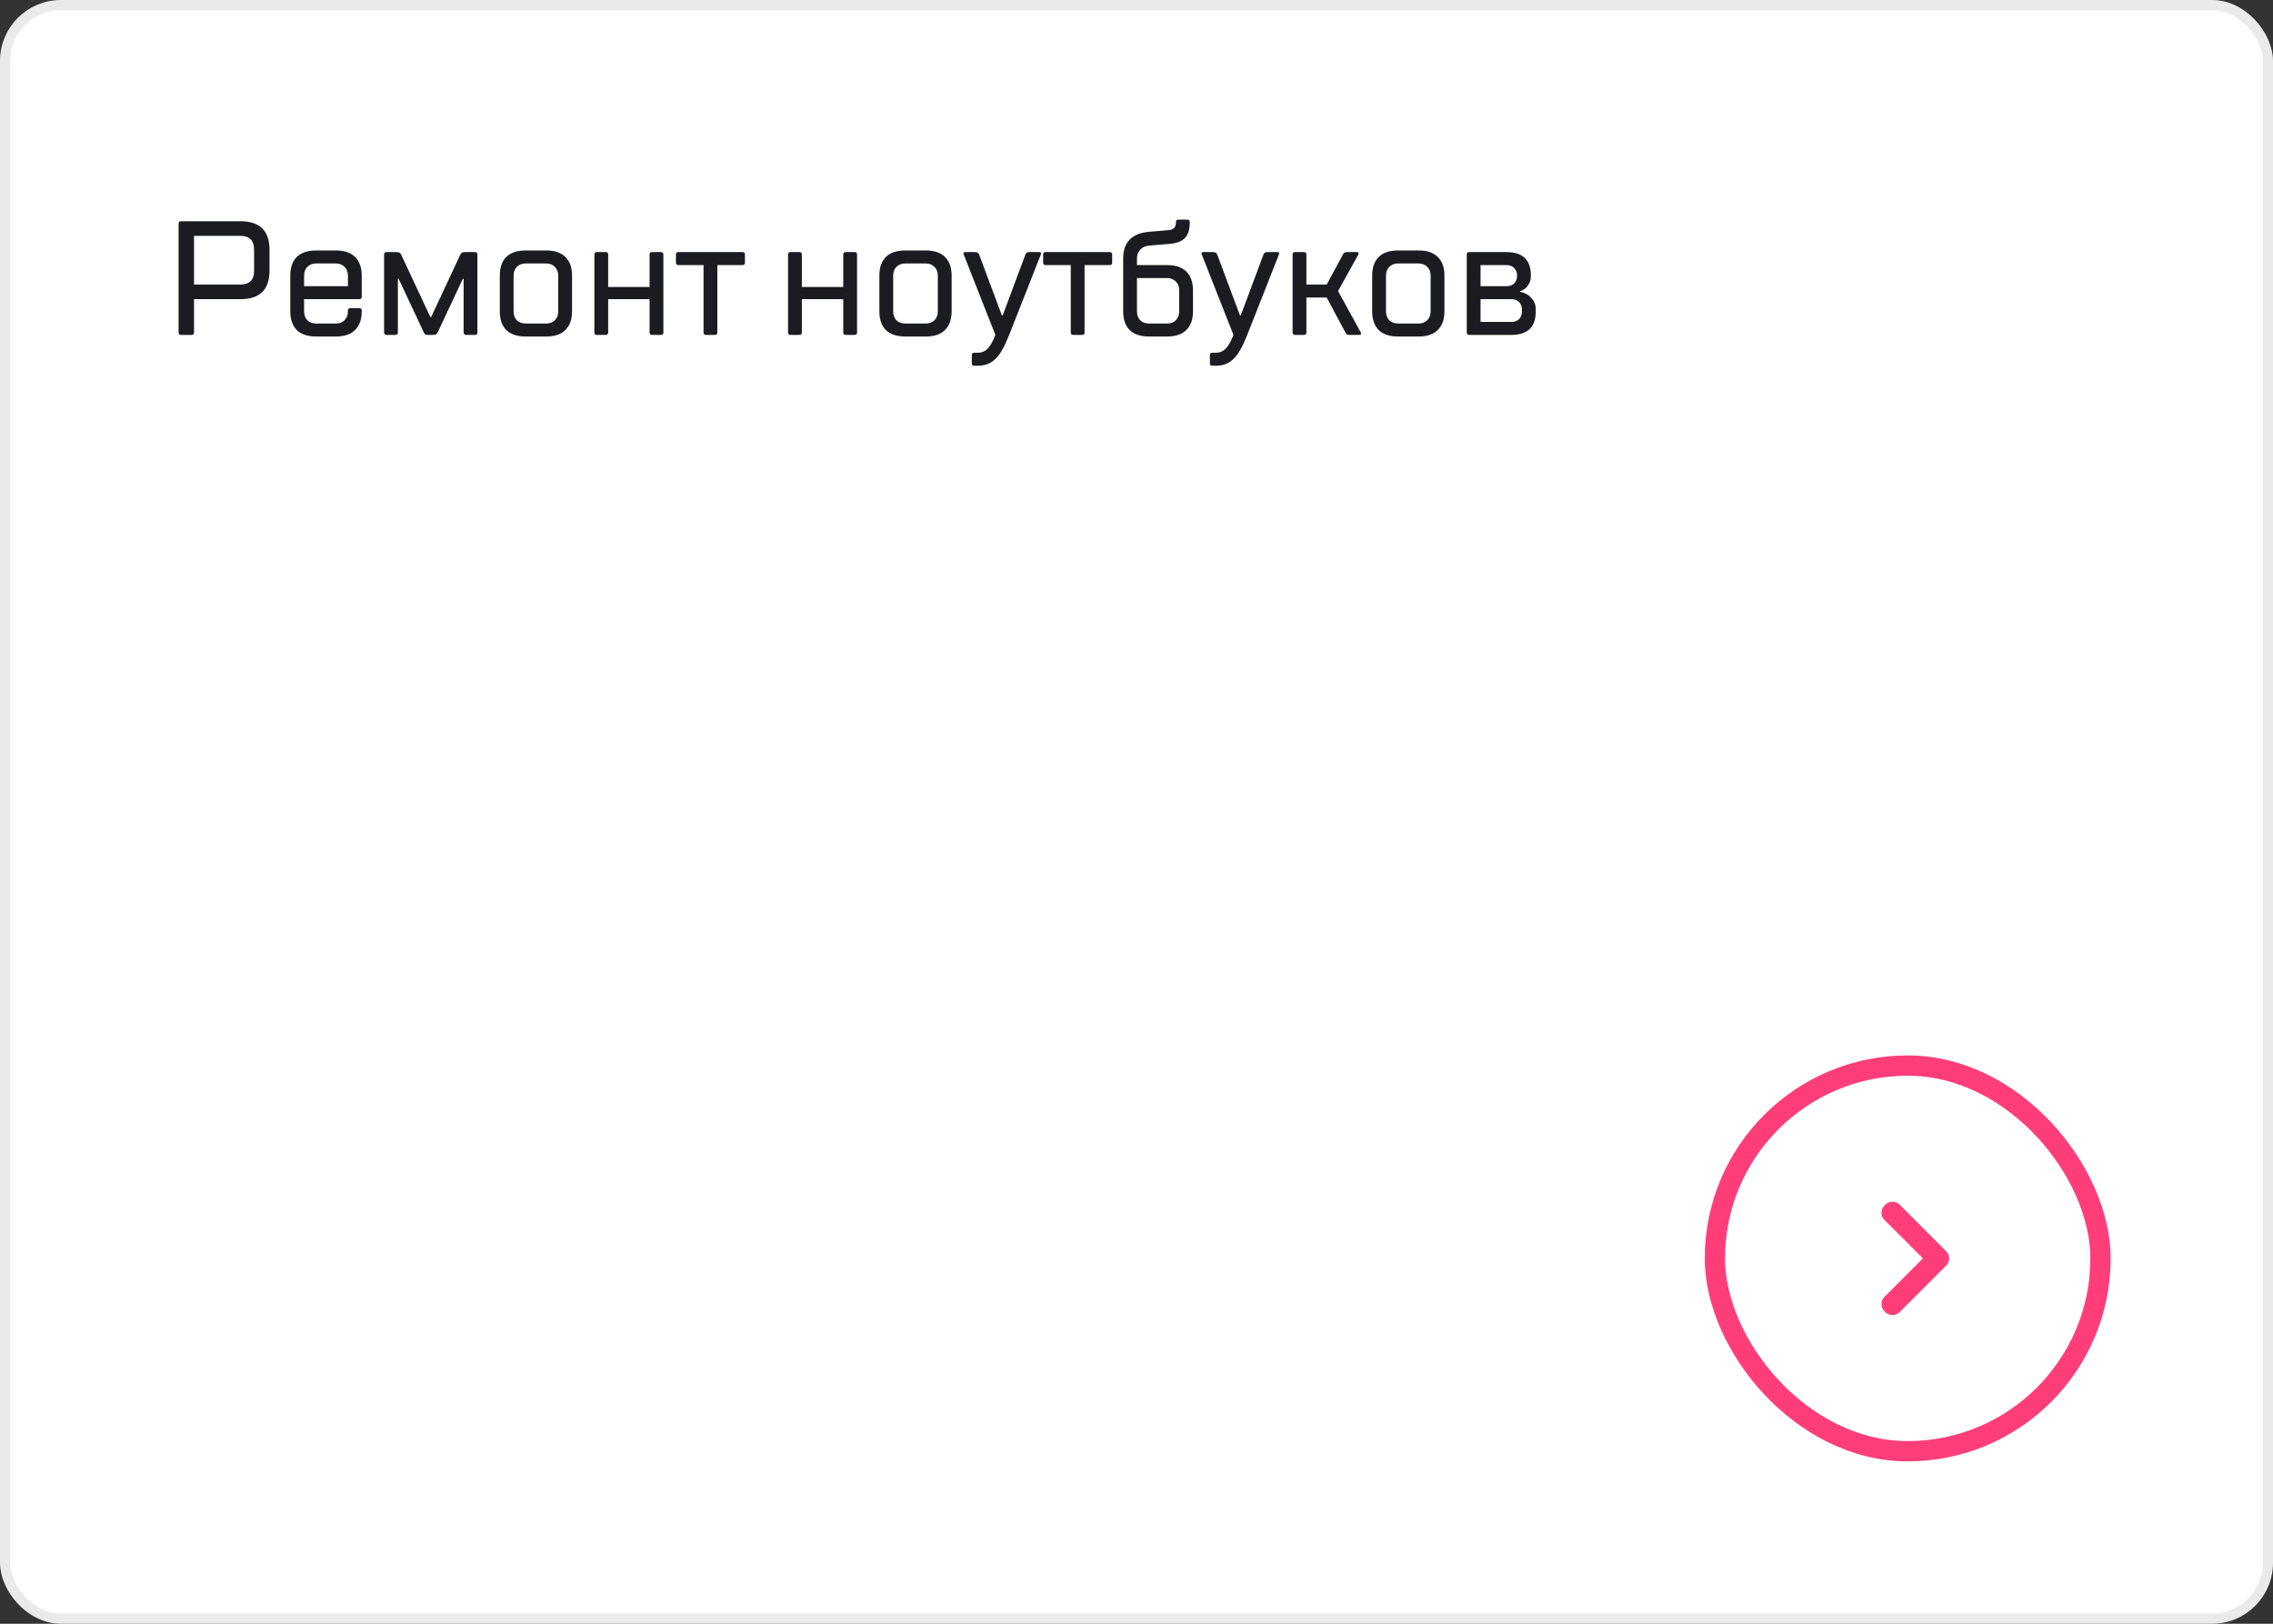 <svg width="224" height="160" viewBox="0 0 224 160" fill="none" xmlns="http://www.w3.org/2000/svg">
<rect x="0" y="0" width="224" height="160" fill="#333333" stroke="none"/>
<rect x="0.5" y="0.5" width="223" height="159" rx="5.5" fill="white" stroke="#EAEAEA"/>
<mask id="mask0_0_2155" style="mask-type:luminance" maskUnits="userSpaceOnUse" x="0" y="0" width="224" height="160">
<rect x="0.5" y="0.5" width="223" height="159" rx="5.5" fill="white" stroke="white"/>
</mask>
<g mask="url(#mask0_0_2155)">
<rect x="169" y="105" width="38" height="38" rx="19" stroke="#FF3E79" stroke-width="2"/>
<path fill-rule="evenodd" clip-rule="evenodd" d="M189.5 124L185.707 120.207C185.317 119.817 185.317 119.183 185.707 118.793L185.793 118.707C186.183 118.317 186.817 118.317 187.207 118.707L191.793 123.293C192.183 123.683 192.183 124.317 191.793 124.707L187.207 129.293C186.817 129.683 186.183 129.683 185.793 129.293L185.707 129.207C185.317 128.817 185.317 128.183 185.707 127.793L189.5 124Z" fill="#FF3E79"/>
<path d="M23.68 28.04C24.587 28.04 25.04 27.587 25.04 26.68V24.6C25.04 23.693 24.587 23.24 23.68 23.24H19.12V28.04H23.68ZM19.12 29.48V32.76C19.12 32.92 19.04 33 18.88 33H17.84C17.68 33 17.6 32.92 17.6 32.76V22.04C17.6 21.88 17.68 21.8 17.84 21.8H23.68C25.6 21.8 26.56 22.733 26.56 24.6V26.68C26.56 28.547 25.6 29.48 23.68 29.48H19.12ZM34.288 28.2V27.16C34.288 26.797 34.175 26.509 33.952 26.296C33.738 26.072 33.45 25.96 33.087 25.96H31.168C30.805 25.96 30.512 26.072 30.288 26.296C30.074 26.509 29.968 26.797 29.968 27.16V28.2H34.288ZM29.968 29.48V30.68C29.968 31.043 30.074 31.336 30.288 31.56C30.512 31.773 30.805 31.88 31.168 31.88H33.087C33.45 31.88 33.738 31.773 33.952 31.56C34.175 31.336 34.288 31.043 34.288 30.68V30.6C34.288 30.44 34.367 30.36 34.528 30.36H35.407C35.568 30.36 35.648 30.44 35.648 30.6V30.68C35.648 31.48 35.429 32.093 34.992 32.52C34.565 32.947 33.93 33.16 33.087 33.16H31.168C30.325 33.16 29.685 32.947 29.247 32.52C28.821 32.093 28.608 31.48 28.608 30.68V27.16C28.608 26.36 28.821 25.747 29.247 25.32C29.685 24.893 30.325 24.68 31.168 24.68H33.087C33.93 24.68 34.565 24.893 34.992 25.32C35.429 25.747 35.648 26.36 35.648 27.16V29.24C35.648 29.4 35.568 29.48 35.407 29.48H29.968ZM42.489 31.24L45.369 25.08C45.411 24.995 45.459 24.936 45.513 24.904C45.577 24.861 45.689 24.84 45.849 24.84H46.809C46.969 24.84 47.049 24.92 47.049 25.08V32.76C47.049 32.92 46.969 33 46.809 33H45.929C45.769 33 45.689 32.92 45.689 32.76V27.48H45.609L43.129 32.76C43.086 32.845 43.033 32.909 42.969 32.952C42.915 32.984 42.809 33 42.649 33H42.249C42.089 33 41.977 32.984 41.913 32.952C41.859 32.909 41.811 32.845 41.769 32.76L39.289 27.48H39.209V32.76C39.209 32.92 39.129 33 38.969 33H38.089C37.929 33 37.849 32.92 37.849 32.76V25.08C37.849 24.92 37.929 24.84 38.089 24.84H39.049C39.209 24.84 39.315 24.861 39.369 24.904C39.433 24.936 39.486 24.995 39.529 25.08L42.409 31.24H42.489ZM55.014 27.16C55.014 26.797 54.902 26.509 54.678 26.296C54.465 26.072 54.177 25.96 53.814 25.96H51.814C51.452 25.96 51.158 26.072 50.934 26.296C50.721 26.509 50.614 26.797 50.614 27.16V30.68C50.614 31.043 50.721 31.336 50.934 31.56C51.158 31.773 51.452 31.88 51.814 31.88H53.814C54.177 31.88 54.465 31.773 54.678 31.56C54.902 31.336 55.014 31.043 55.014 30.68V27.16ZM56.374 30.68C56.374 31.48 56.156 32.093 55.718 32.52C55.292 32.947 54.657 33.16 53.814 33.16H51.814C50.972 33.16 50.332 32.947 49.894 32.52C49.468 32.093 49.254 31.48 49.254 30.68V27.16C49.254 26.36 49.468 25.747 49.894 25.32C50.332 24.893 50.972 24.68 51.814 24.68H53.814C54.657 24.68 55.292 24.893 55.718 25.32C56.156 25.747 56.374 26.36 56.374 27.16V30.68ZM59.934 29.48V32.76C59.934 32.92 59.854 33 59.694 33H58.814C58.654 33 58.574 32.92 58.574 32.76V25.08C58.574 24.92 58.654 24.84 58.814 24.84H59.694C59.854 24.84 59.934 24.92 59.934 25.08V28.28H64.014V25.08C64.014 24.92 64.094 24.84 64.254 24.84H65.134C65.294 24.84 65.374 24.92 65.374 25.08V32.76C65.374 32.92 65.294 33 65.134 33H64.254C64.094 33 64.014 32.92 64.014 32.76V29.48H59.934ZM69.573 33C69.413 33 69.333 32.92 69.333 32.76V26.12H66.853C66.693 26.12 66.613 26.04 66.613 25.88V25.08C66.613 24.92 66.693 24.84 66.853 24.84H73.173C73.333 24.84 73.413 24.92 73.413 25.08V25.88C73.413 26.04 73.333 26.12 73.173 26.12H70.693V32.76C70.693 32.92 70.613 33 70.453 33H69.573ZM79.021 29.48V32.76C79.021 32.92 78.941 33 78.781 33H77.901C77.741 33 77.661 32.92 77.661 32.76V25.08C77.661 24.92 77.741 24.84 77.901 24.84H78.781C78.941 24.84 79.021 24.92 79.021 25.08V28.28H83.101V25.08C83.101 24.92 83.181 24.84 83.341 24.84H84.221C84.381 24.84 84.461 24.92 84.461 25.08V32.76C84.461 32.92 84.381 33 84.221 33H83.341C83.181 33 83.101 32.92 83.101 32.76V29.48H79.021ZM92.421 27.16C92.421 26.797 92.309 26.509 92.085 26.296C91.871 26.072 91.583 25.96 91.221 25.96H89.221C88.858 25.96 88.565 26.072 88.341 26.296C88.127 26.509 88.021 26.797 88.021 27.16V30.68C88.021 31.043 88.127 31.336 88.341 31.56C88.565 31.773 88.858 31.88 89.221 31.88H91.221C91.583 31.88 91.871 31.773 92.085 31.56C92.309 31.336 92.421 31.043 92.421 30.68V27.16ZM93.781 30.68C93.781 31.48 93.562 32.093 93.125 32.52C92.698 32.947 92.063 33.16 91.221 33.16H89.221C88.378 33.16 87.738 32.947 87.301 32.52C86.874 32.093 86.661 31.48 86.661 30.68V27.16C86.661 26.36 86.874 25.747 87.301 25.32C87.738 24.893 88.378 24.68 89.221 24.68H91.221C92.063 24.68 92.698 24.893 93.125 25.32C93.562 25.747 93.781 26.36 93.781 27.16V30.68ZM101.052 25.08C101.084 24.995 101.127 24.936 101.18 24.904C101.244 24.861 101.335 24.84 101.452 24.84H102.412C102.583 24.84 102.636 24.92 102.572 25.08L99.452 33C99.228 33.565 99.009 34.04 98.796 34.424C98.583 34.808 98.353 35.117 98.108 35.352C97.863 35.597 97.596 35.773 97.308 35.88C97.02 35.987 96.695 36.04 96.332 36.04H96.012C95.852 36.04 95.772 35.96 95.772 35.8V35C95.772 34.84 95.852 34.76 96.012 34.76H96.332C96.737 34.76 97.068 34.627 97.324 34.36C97.591 34.093 97.847 33.64 98.092 33L94.972 25.08C94.908 24.92 94.961 24.84 95.132 24.84H96.092C96.209 24.84 96.295 24.861 96.348 24.904C96.412 24.936 96.46 24.995 96.492 25.08L98.732 31.08H98.812L101.052 25.08ZM105.761 33C105.601 33 105.521 32.92 105.521 32.76V26.12H103.041C102.881 26.12 102.801 26.04 102.801 25.88V25.08C102.801 24.92 102.881 24.84 103.041 24.84H109.361C109.521 24.84 109.601 24.92 109.601 25.08V25.88C109.601 26.04 109.521 26.12 109.361 26.12H106.881V32.76C106.881 32.92 106.801 33 106.641 33H105.761ZM112.046 30.68C112.046 31.043 112.152 31.336 112.366 31.56C112.59 31.773 112.883 31.88 113.246 31.88H115.006C115.368 31.88 115.656 31.773 115.87 31.56C116.094 31.336 116.206 31.043 116.206 30.68V28.6C116.206 28.237 116.094 27.949 115.87 27.736C115.656 27.512 115.368 27.4 115.006 27.4H112.046V30.68ZM110.686 25.48C110.686 23.869 111.539 22.989 113.246 22.84L115.166 22.68C115.411 22.659 115.592 22.584 115.71 22.456C115.827 22.328 115.886 22.163 115.886 21.96V21.88C115.886 21.72 115.966 21.64 116.126 21.64H117.006C117.166 21.64 117.246 21.72 117.246 21.88V21.96C117.246 22.643 117.08 23.149 116.75 23.48C116.419 23.8 115.891 23.987 115.166 24.04L113.246 24.2C112.883 24.232 112.59 24.365 112.366 24.6C112.152 24.824 112.046 25.117 112.046 25.48V26.12H115.006C115.848 26.12 116.483 26.333 116.91 26.76C117.347 27.187 117.566 27.8 117.566 28.6V30.68C117.566 31.48 117.347 32.093 116.91 32.52C116.483 32.947 115.848 33.16 115.006 33.16H113.246C112.403 33.16 111.763 32.947 111.326 32.52C110.899 32.093 110.686 31.48 110.686 30.68V25.48ZM124.514 25.08C124.546 24.995 124.589 24.936 124.642 24.904C124.706 24.861 124.797 24.84 124.914 24.84H125.874C126.045 24.84 126.098 24.92 126.034 25.08L122.914 33C122.69 33.565 122.472 34.04 122.258 34.424C122.045 34.808 121.816 35.117 121.57 35.352C121.325 35.597 121.058 35.773 120.77 35.88C120.482 35.987 120.157 36.04 119.794 36.04H119.474C119.314 36.04 119.234 35.96 119.234 35.8V35C119.234 34.84 119.314 34.76 119.474 34.76H119.794C120.2 34.76 120.53 34.627 120.786 34.36C121.053 34.093 121.309 33.64 121.554 33L118.434 25.08C118.37 24.92 118.424 24.84 118.594 24.84H119.554C119.672 24.84 119.757 24.861 119.81 24.904C119.874 24.936 119.922 24.995 119.954 25.08L122.194 31.08H122.274L124.514 25.08ZM130.743 29.32H128.743V32.76C128.743 32.92 128.663 33 128.503 33H127.623C127.463 33 127.383 32.92 127.383 32.76V25.08C127.383 24.92 127.463 24.84 127.623 24.84H128.503C128.663 24.84 128.743 24.92 128.743 25.08V28.04H130.743L132.343 25.08C132.386 24.995 132.434 24.936 132.487 24.904C132.54 24.861 132.626 24.84 132.743 24.84H133.703C133.884 24.84 133.938 24.92 133.863 25.08L131.863 28.68L134.103 32.76C134.178 32.92 134.124 33 133.943 33H132.983C132.866 33 132.78 32.984 132.727 32.952C132.674 32.909 132.626 32.845 132.583 32.76L130.743 29.32ZM140.986 27.16C140.986 26.797 140.874 26.509 140.65 26.296C140.437 26.072 140.149 25.96 139.786 25.96H137.786C137.424 25.96 137.13 26.072 136.906 26.296C136.693 26.509 136.586 26.797 136.586 27.16V30.68C136.586 31.043 136.693 31.336 136.906 31.56C137.13 31.773 137.424 31.88 137.786 31.88H139.786C140.149 31.88 140.437 31.773 140.65 31.56C140.874 31.336 140.986 31.043 140.986 30.68V27.16ZM142.346 30.68C142.346 31.48 142.128 32.093 141.69 32.52C141.264 32.947 140.629 33.16 139.786 33.16H137.786C136.944 33.16 136.304 32.947 135.866 32.52C135.44 32.093 135.226 31.48 135.226 30.68V27.16C135.226 26.36 135.44 25.747 135.866 25.32C136.304 24.893 136.944 24.68 137.786 24.68H139.786C140.629 24.68 141.264 24.893 141.69 25.32C142.128 25.747 142.346 26.36 142.346 27.16V30.68ZM148.946 31.72C149.266 31.72 149.516 31.629 149.698 31.448C149.89 31.256 149.986 31 149.986 30.68V30.52C149.986 30.2 149.89 29.949 149.698 29.768C149.516 29.576 149.266 29.48 148.946 29.48H145.906V31.72H148.946ZM148.466 28.2C148.786 28.2 149.036 28.109 149.218 27.928C149.41 27.736 149.506 27.48 149.506 27.16C149.506 26.84 149.41 26.589 149.218 26.408C149.036 26.216 148.786 26.12 148.466 26.12H145.906V28.2H148.466ZM144.786 33C144.626 33 144.546 32.92 144.546 32.76V25.08C144.546 24.92 144.626 24.84 144.786 24.84H148.466C150.066 24.84 150.866 25.613 150.866 27.16C150.866 27.48 150.807 27.741 150.69 27.944C150.583 28.136 150.466 28.291 150.338 28.408C150.188 28.536 150.018 28.627 149.826 28.68V28.76C150.103 28.813 150.354 28.915 150.578 29.064C150.77 29.192 150.946 29.373 151.106 29.608C151.266 29.843 151.346 30.147 151.346 30.52V30.68C151.346 32.227 150.546 33 148.946 33H144.786Z" fill="#1B1C21"/>
</g>
</svg>
